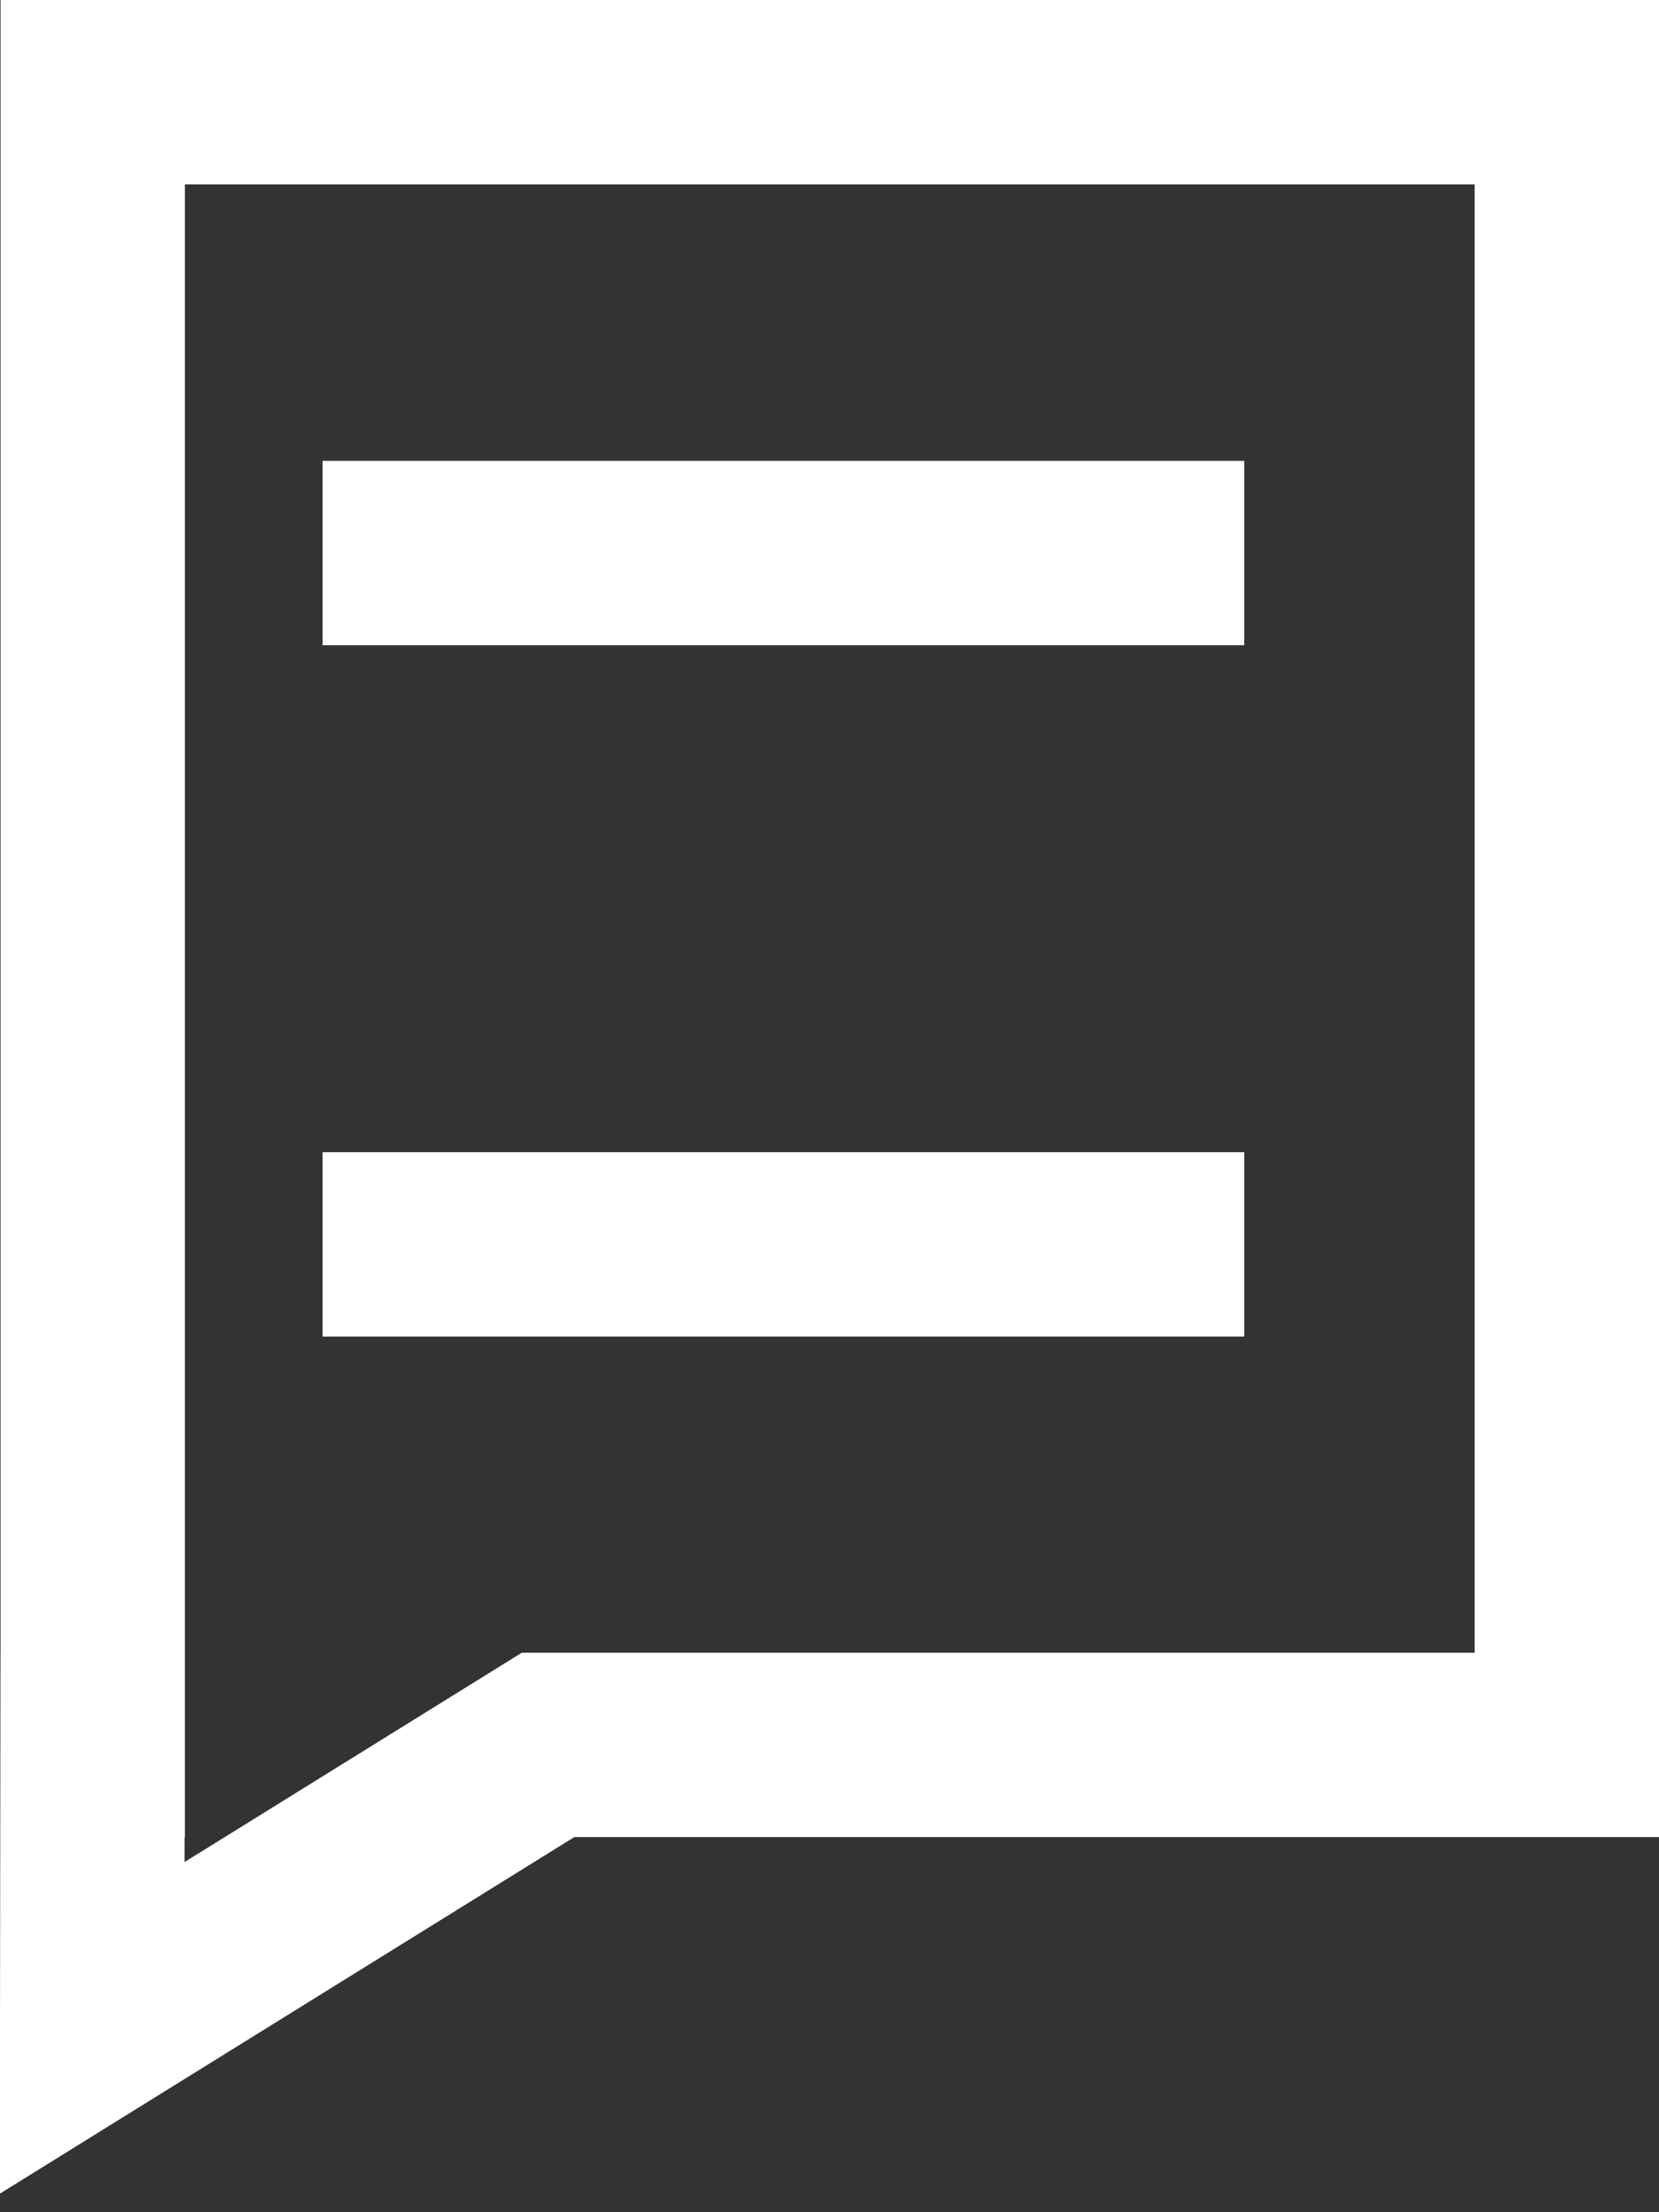 <?xml version="1.0" encoding="UTF-8"?>
<svg width="36px" height="48px" viewBox="0 0 36 48" version="1.1" xmlns="http://www.w3.org/2000/svg" xmlns:xlink="http://www.w3.org/1999/xlink">
    <rect x="0" y="0" width="36" height="48" fill="#333333" stroke="none"/>
    <!-- Generator: Sketch 44.1 (41455) - http://www.bohemiancoding.com/sketch -->
    <title>Blog</title>
    <desc>Created with Sketch.</desc>
    <defs></defs>
    <g id="Symbols" stroke="none" stroke-width="1" fill="none" fill-rule="evenodd">
        <g id="Footer/Mobile" transform="translate(-48, -92)" stroke-width="4" stroke="#FFFFFF">
            <g id="Blog" transform="translate(50, 94)">
                <polygon id="Stroke-1" points="0.012 0 0.012 35.86 0.008 35.86 0 42 9.893 35.86 32 35.86 32 0"></polygon>
                <path d="M5,10 L25,10" id="Stroke-3"></path>
                <path d="M5,25 L25,25" id="Stroke-5"></path>
            </g>
        </g>
    </g>
</svg>